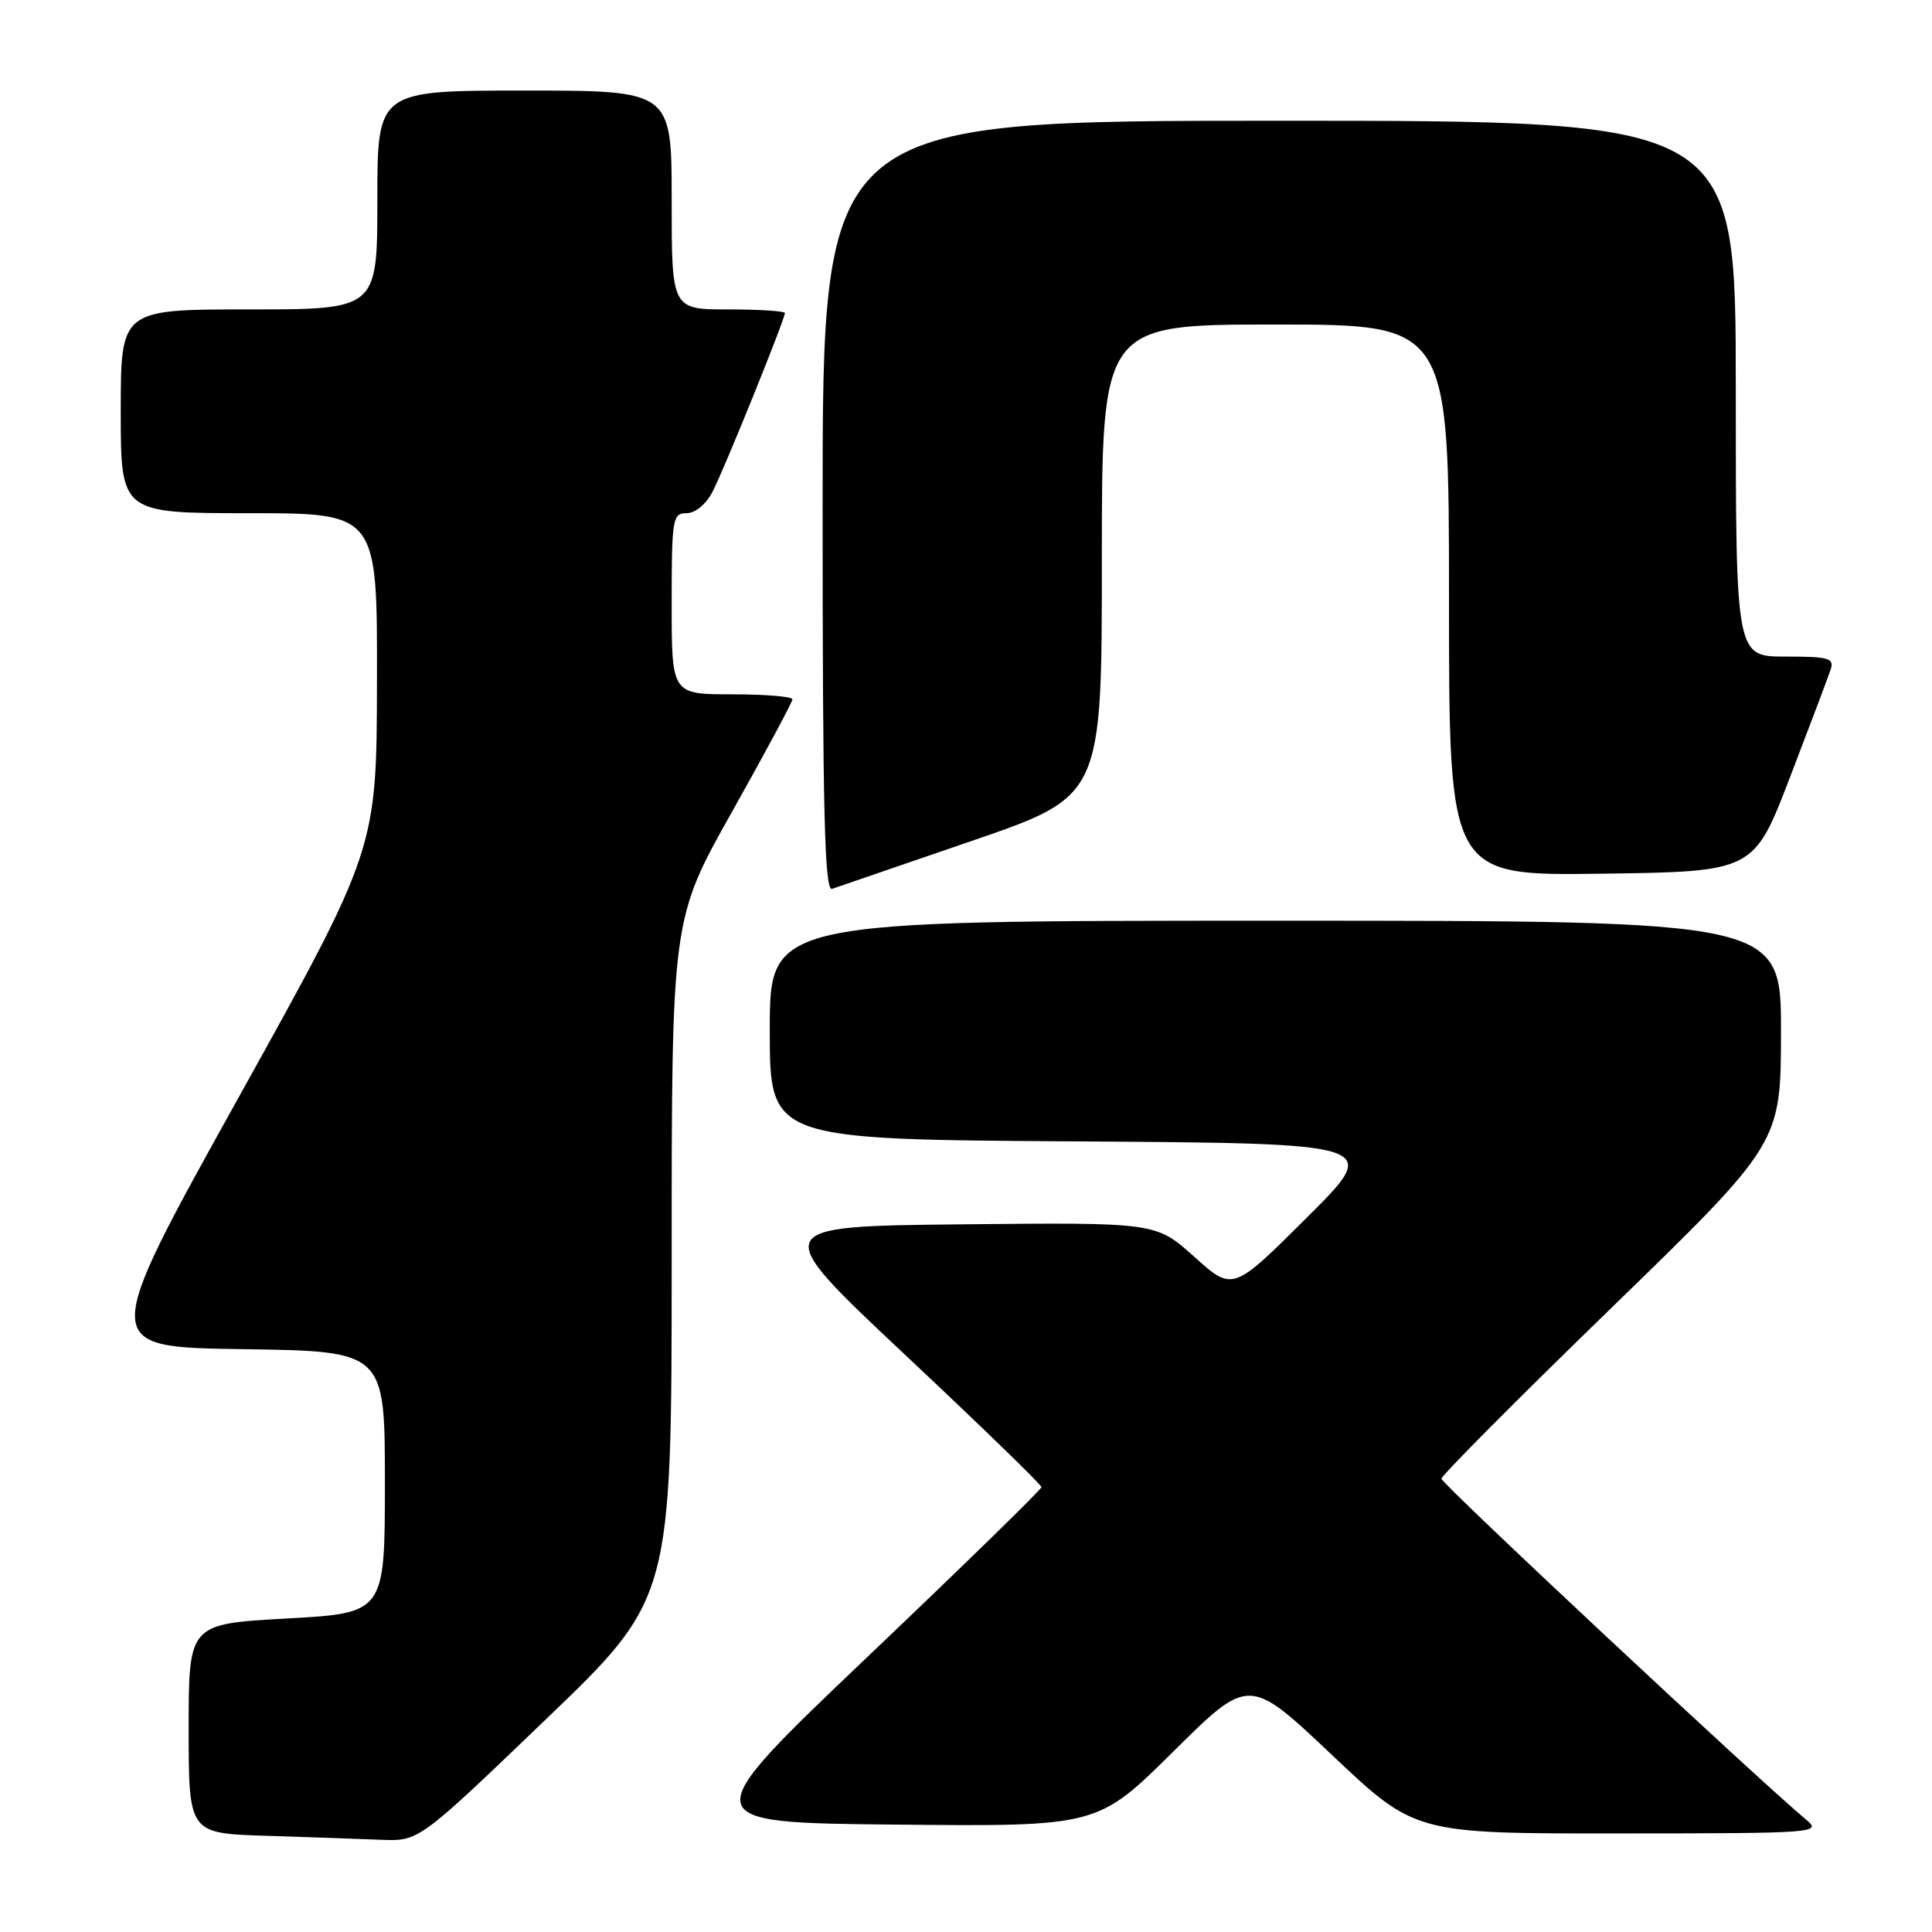 <?xml version="1.0" encoding="UTF-8" standalone="no"?>
<!DOCTYPE svg PUBLIC "-//W3C//DTD SVG 1.1//EN" "http://www.w3.org/Graphics/SVG/1.1/DTD/svg11.dtd" >
<svg xmlns="http://www.w3.org/2000/svg" xmlns:xlink="http://www.w3.org/1999/xlink" version="1.1" viewBox="0 0 256 256">
 <g >
 <path fill="currentColor"
d=" M 72.25 227.90 C 89.00 211.83 89.00 211.83 89.00 166.81 C 89.00 121.79 89.00 121.79 97.00 107.56 C 101.40 99.73 105.00 93.03 105.00 92.66 C 105.00 92.30 101.40 92.00 97.00 92.00 C 89.00 92.00 89.00 92.00 89.00 80.00 C 89.00 68.72 89.12 68.00 90.97 68.00 C 92.13 68.00 93.56 66.82 94.42 65.15 C 95.97 62.16 104.00 42.31 104.00 41.48 C 104.00 41.22 100.62 41.00 96.50 41.00 C 89.00 41.00 89.00 41.00 89.00 26.50 C 89.00 12.00 89.00 12.00 69.50 12.00 C 50.00 12.00 50.00 12.00 50.00 26.50 C 50.00 41.00 50.00 41.00 33.00 41.00 C 16.00 41.00 16.00 41.00 16.00 54.50 C 16.00 68.00 16.00 68.00 33.00 68.00 C 50.00 68.00 50.00 68.00 49.95 90.25 C 49.91 112.50 49.91 112.50 31.57 145.50 C 13.23 178.50 13.23 178.50 32.12 178.77 C 51.00 179.04 51.00 179.04 51.00 196.39 C 51.00 213.74 51.00 213.74 38.00 214.46 C 25.00 215.18 25.00 215.18 25.00 229.06 C 25.00 242.93 25.00 242.93 35.25 243.25 C 40.89 243.43 47.75 243.67 50.50 243.78 C 55.50 243.98 55.50 243.98 72.25 227.90 Z  M 239.35 241.14 C 232.78 235.65 191.00 196.59 191.00 195.94 C 191.00 195.51 201.12 185.34 213.49 173.33 C 235.97 151.50 235.97 151.50 235.99 136.75 C 236.00 122.00 236.00 122.00 169.00 122.00 C 102.00 122.00 102.00 122.00 102.00 136.49 C 102.00 150.98 102.00 150.98 142.52 151.24 C 183.04 151.50 183.04 151.50 173.19 161.31 C 163.35 171.12 163.35 171.12 158.26 166.54 C 153.17 161.97 153.17 161.97 127.49 162.23 C 101.81 162.50 101.81 162.50 119.91 179.50 C 129.86 188.84 138.00 196.74 138.00 197.05 C 138.00 197.36 127.62 207.48 114.94 219.55 C 91.89 241.50 91.89 241.50 118.66 241.77 C 145.43 242.03 145.43 242.03 155.47 232.09 C 165.50 222.15 165.50 222.15 176.50 232.55 C 187.50 242.96 187.50 242.96 214.50 242.94 C 240.60 242.93 241.43 242.87 239.35 241.14 Z  M 128.75 111.43 C 146.00 105.51 146.00 105.51 146.00 74.26 C 146.00 43.00 146.00 43.00 169.00 43.00 C 192.00 43.00 192.00 43.00 192.00 79.52 C 192.00 116.04 192.00 116.04 212.19 115.77 C 232.38 115.50 232.38 115.50 237.18 103.00 C 239.82 96.12 242.24 89.71 242.56 88.75 C 243.07 87.20 242.37 87.00 236.57 87.00 C 230.00 87.00 230.00 87.00 230.00 51.50 C 230.00 16.00 230.00 16.00 169.50 16.00 C 109.00 16.00 109.00 16.00 109.00 67.11 C 109.00 107.56 109.26 118.12 110.25 117.78 C 110.94 117.54 119.26 114.68 128.75 111.43 Z "/>
</g>
</svg>